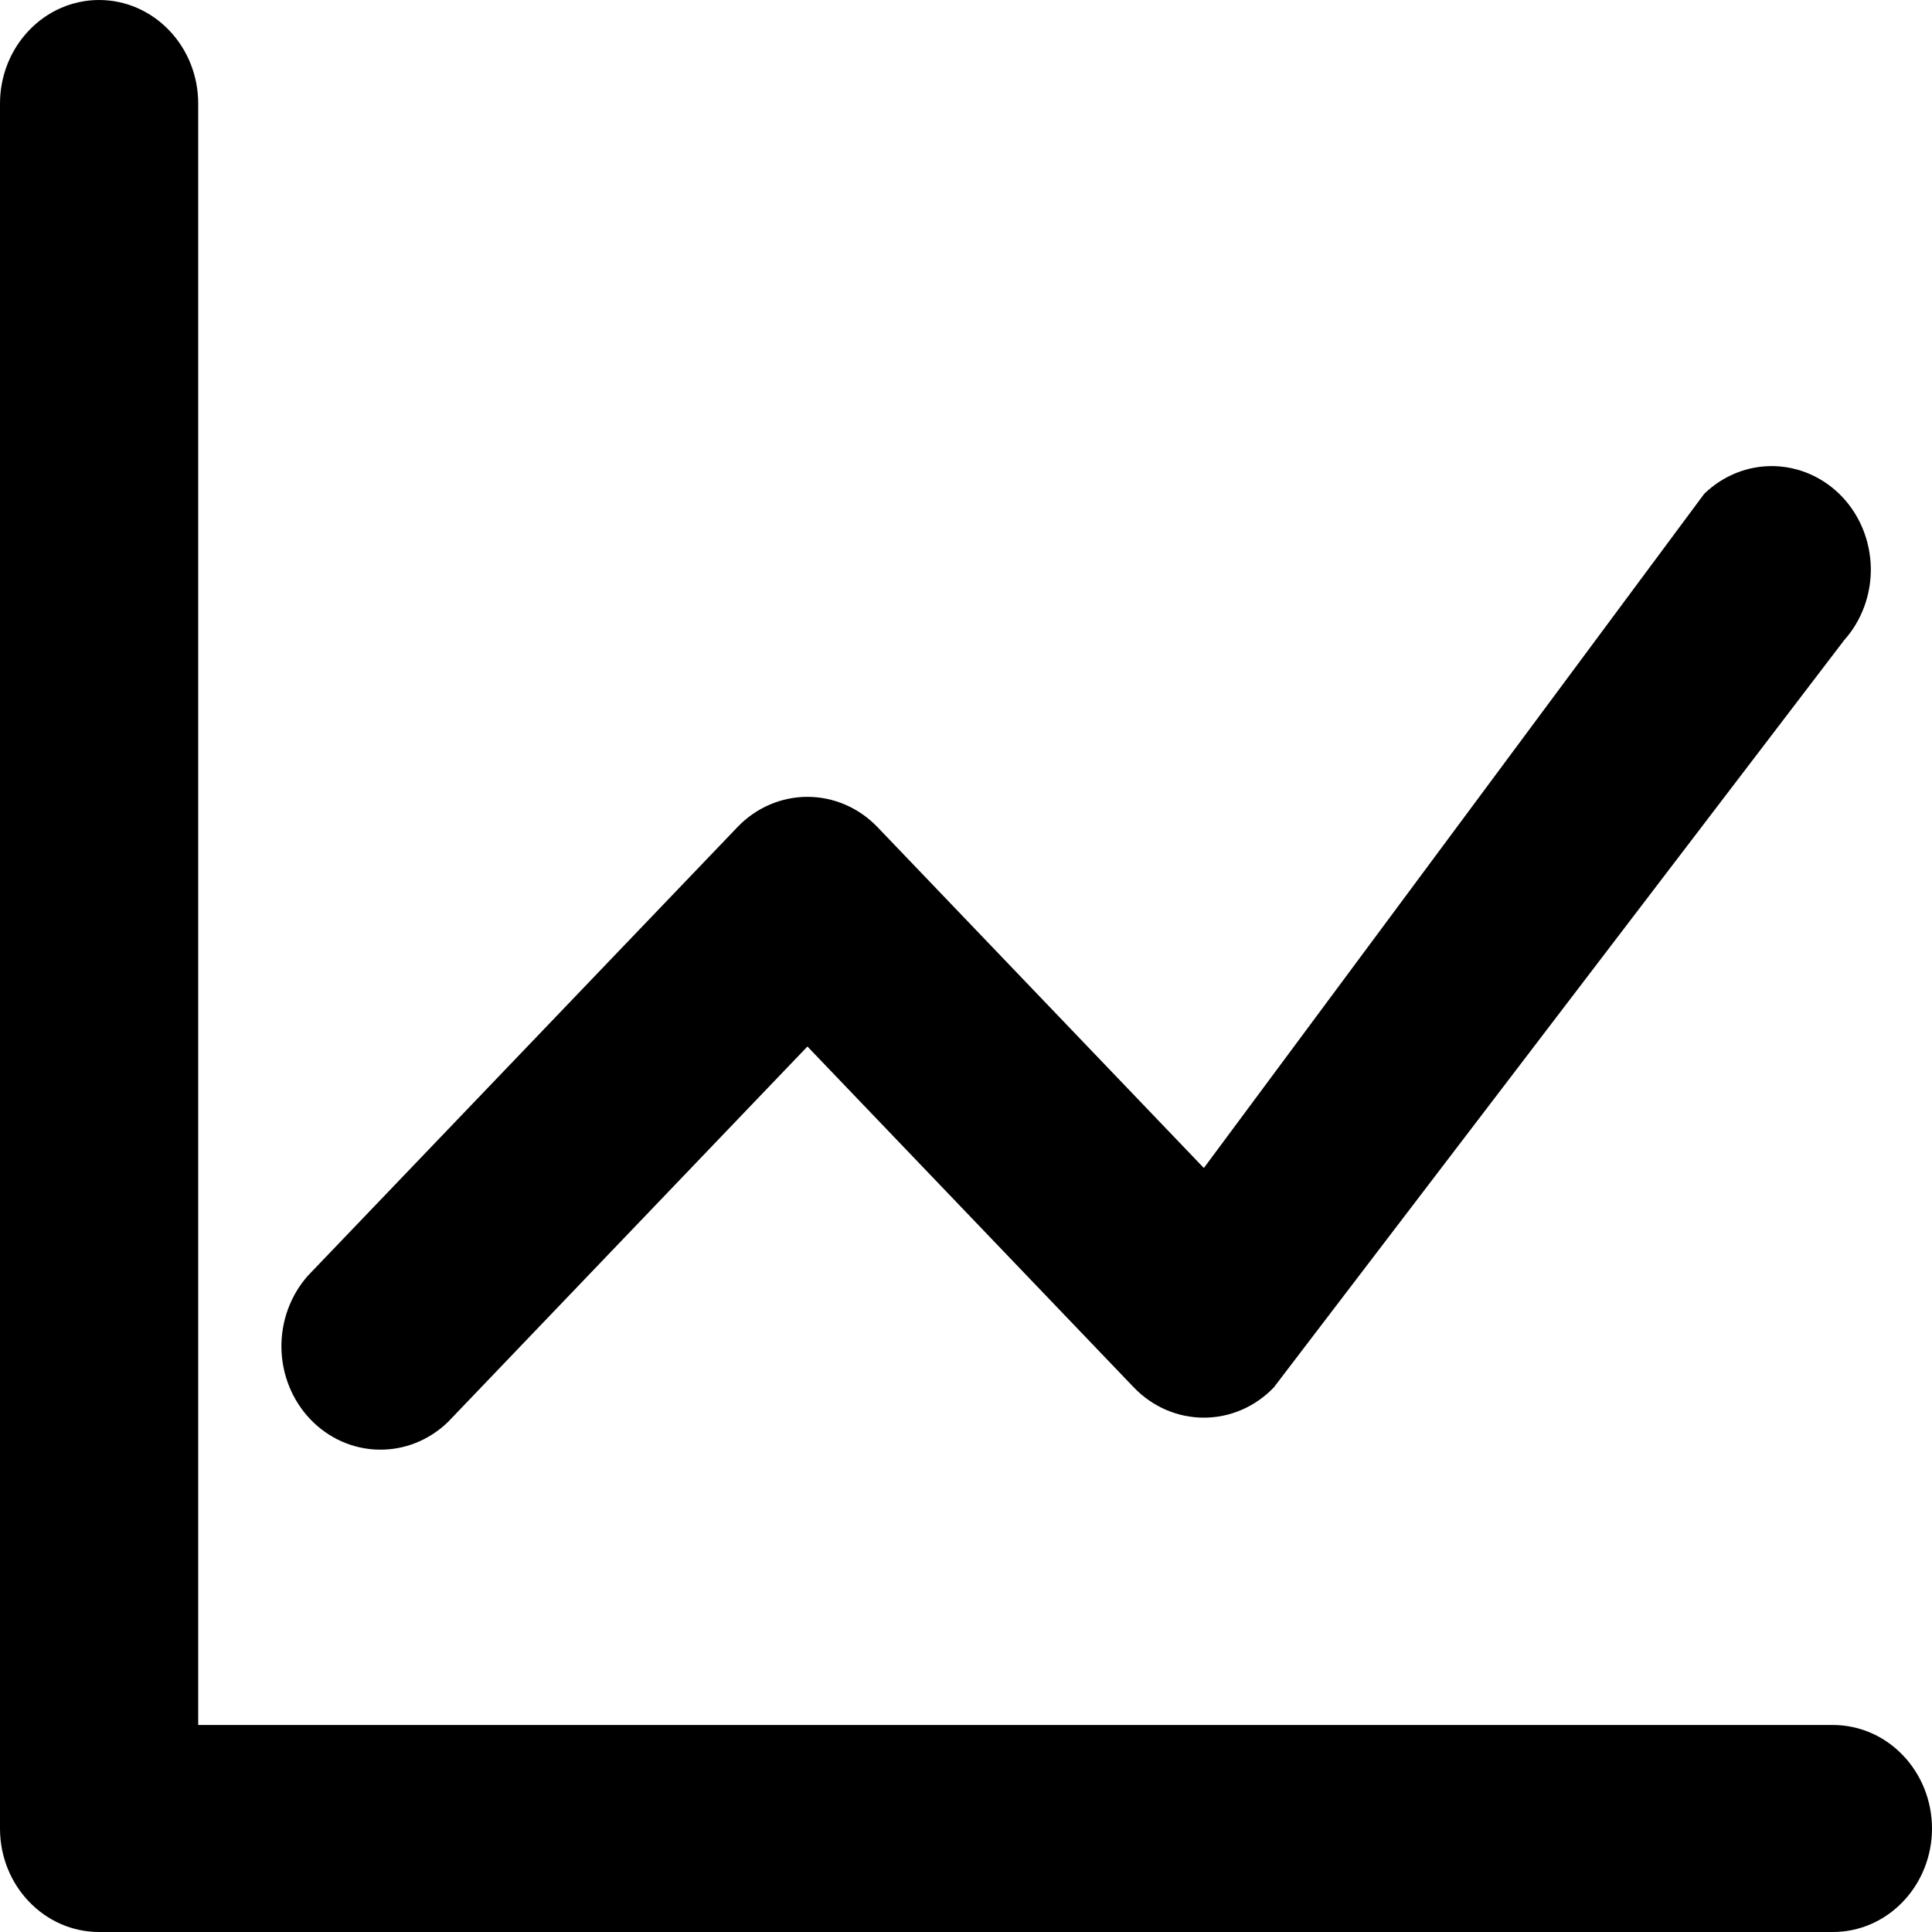 <svg width="27" height="27" viewBox="0 0 27 27" fill="none" xmlns="http://www.w3.org/2000/svg">
<path fill-rule="evenodd" clip-rule="evenodd" d="M2.77 1.446C2.77 1.063 2.624 0.695 2.364 0.424C2.104 0.152 1.752 0 1.385 0C1.018 0 0.665 0.152 0.406 0.424C0.146 0.695 0 1.063 0 1.446V25.554C0 26.352 0.62 27 1.385 27H25.615C25.983 27 26.335 26.848 26.594 26.576C26.854 26.305 27 25.937 27 25.554C27 25.17 26.854 24.802 26.594 24.531C26.335 24.259 25.983 24.107 25.615 24.107H2.77V1.446ZM25.773 8.946C26.018 8.672 26.151 8.309 26.145 7.935C26.138 7.56 25.993 7.202 25.739 6.937C25.485 6.672 25.143 6.521 24.784 6.514C24.426 6.507 24.078 6.647 23.816 6.902L16.824 16.323L12.263 11.559C12.003 11.288 11.651 11.136 11.284 11.136C10.917 11.136 10.565 11.288 10.306 11.559L4.304 17.827C4.06 18.101 3.927 18.464 3.933 18.838C3.939 19.213 4.085 19.571 4.338 19.836C4.592 20.101 4.934 20.253 5.293 20.259C5.652 20.266 5.999 20.127 6.262 19.871L11.284 14.625L15.845 19.389C16.105 19.66 16.457 19.812 16.824 19.812C17.191 19.812 17.543 19.66 17.802 19.389L25.773 8.946Z" fill="black"/>
</svg>
